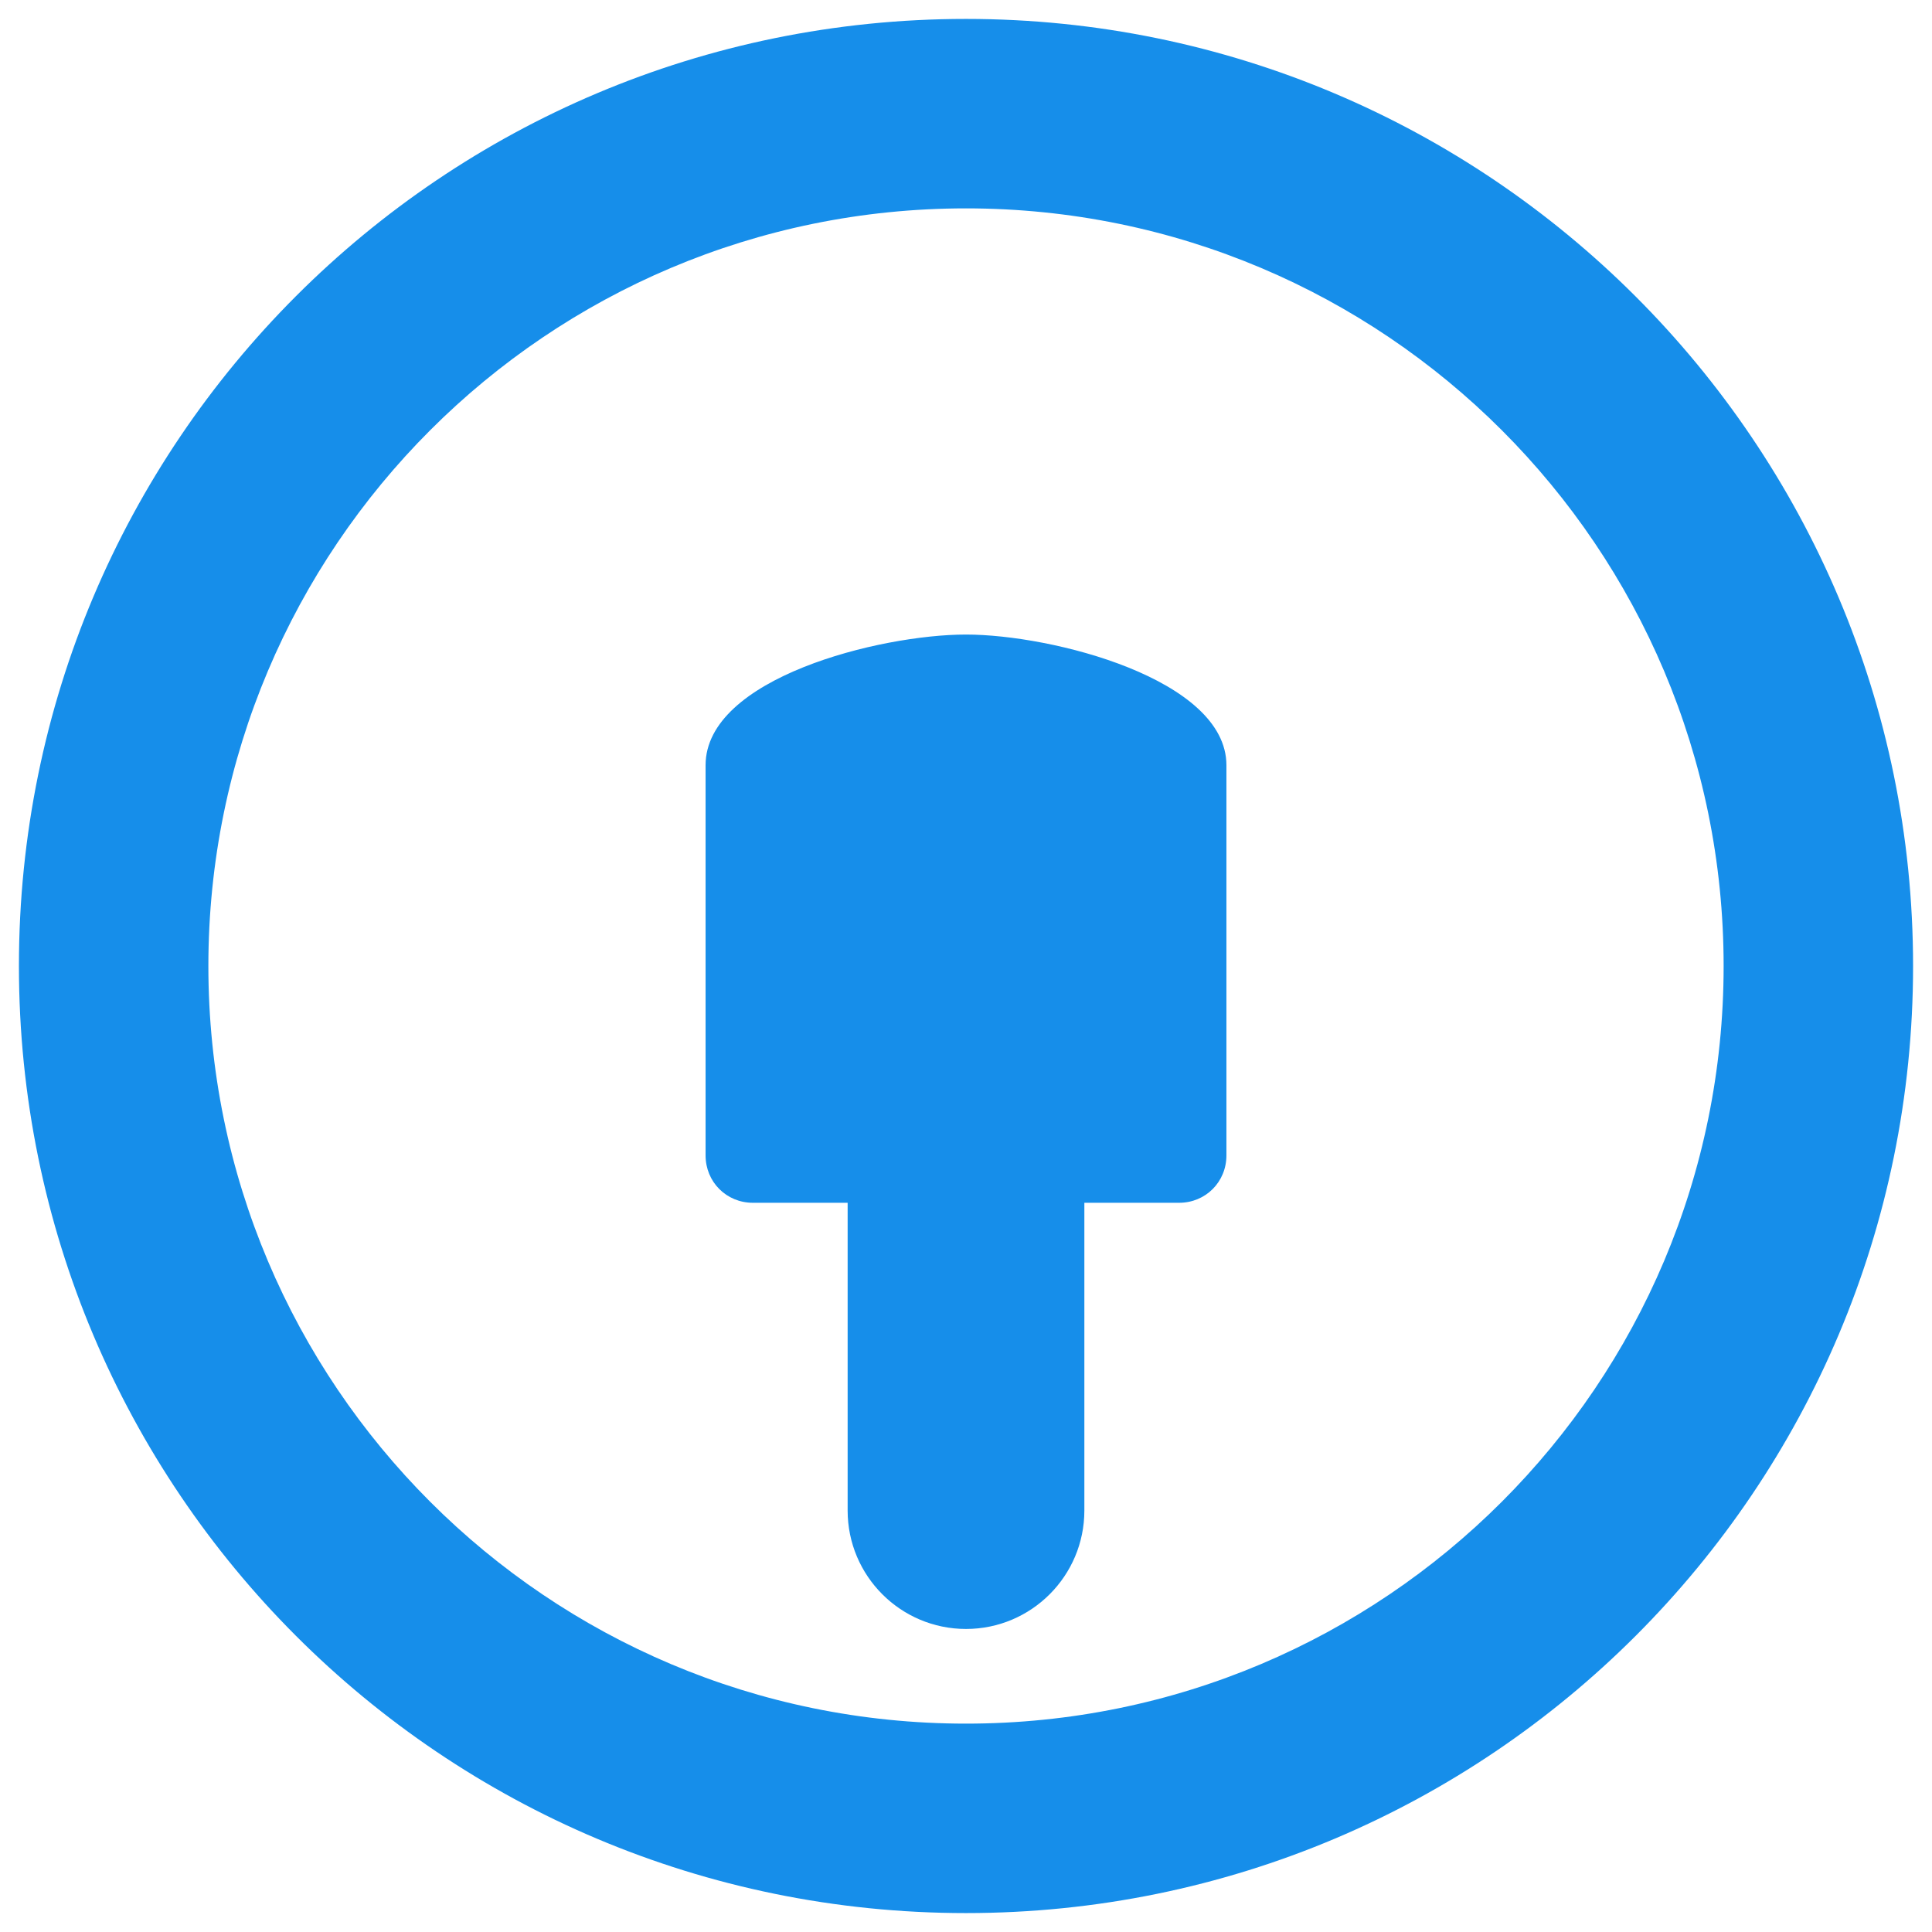 <svg width="34" height="34" viewBox="0 0 34 34" fill="none" xmlns="http://www.w3.org/2000/svg">
<path d="M17 11.167C15.483 11.167 12.417 11.933 12.417 13.467V20.333C12.417 20.8 12.783 21.167 13.25 21.167H14.917V26.583C14.917 27.733 15.85 28.667 17 28.667C18.15 28.667 19.083 27.733 19.083 26.583V21.167H20.75C21.217 21.167 21.583 20.8 21.583 20.333V13.467C21.583 11.95 18.517 11.167 17 11.167ZM17 0.333C7.783 0.333 0.333 7.783 0.333 17C0.333 26.217 7.783 33.667 17 33.667C26.217 33.667 33.667 26.2 33.667 17C33.667 7.8 26.2 0.333 17 0.333ZM17 30.333C9.633 30.333 3.667 24.367 3.667 17C3.667 9.633 9.633 3.667 17 3.667C24.367 3.667 30.333 9.633 30.333 17C30.333 24.367 24.367 30.333 17 30.333Z" fill="#168EEA"/>
</svg>
